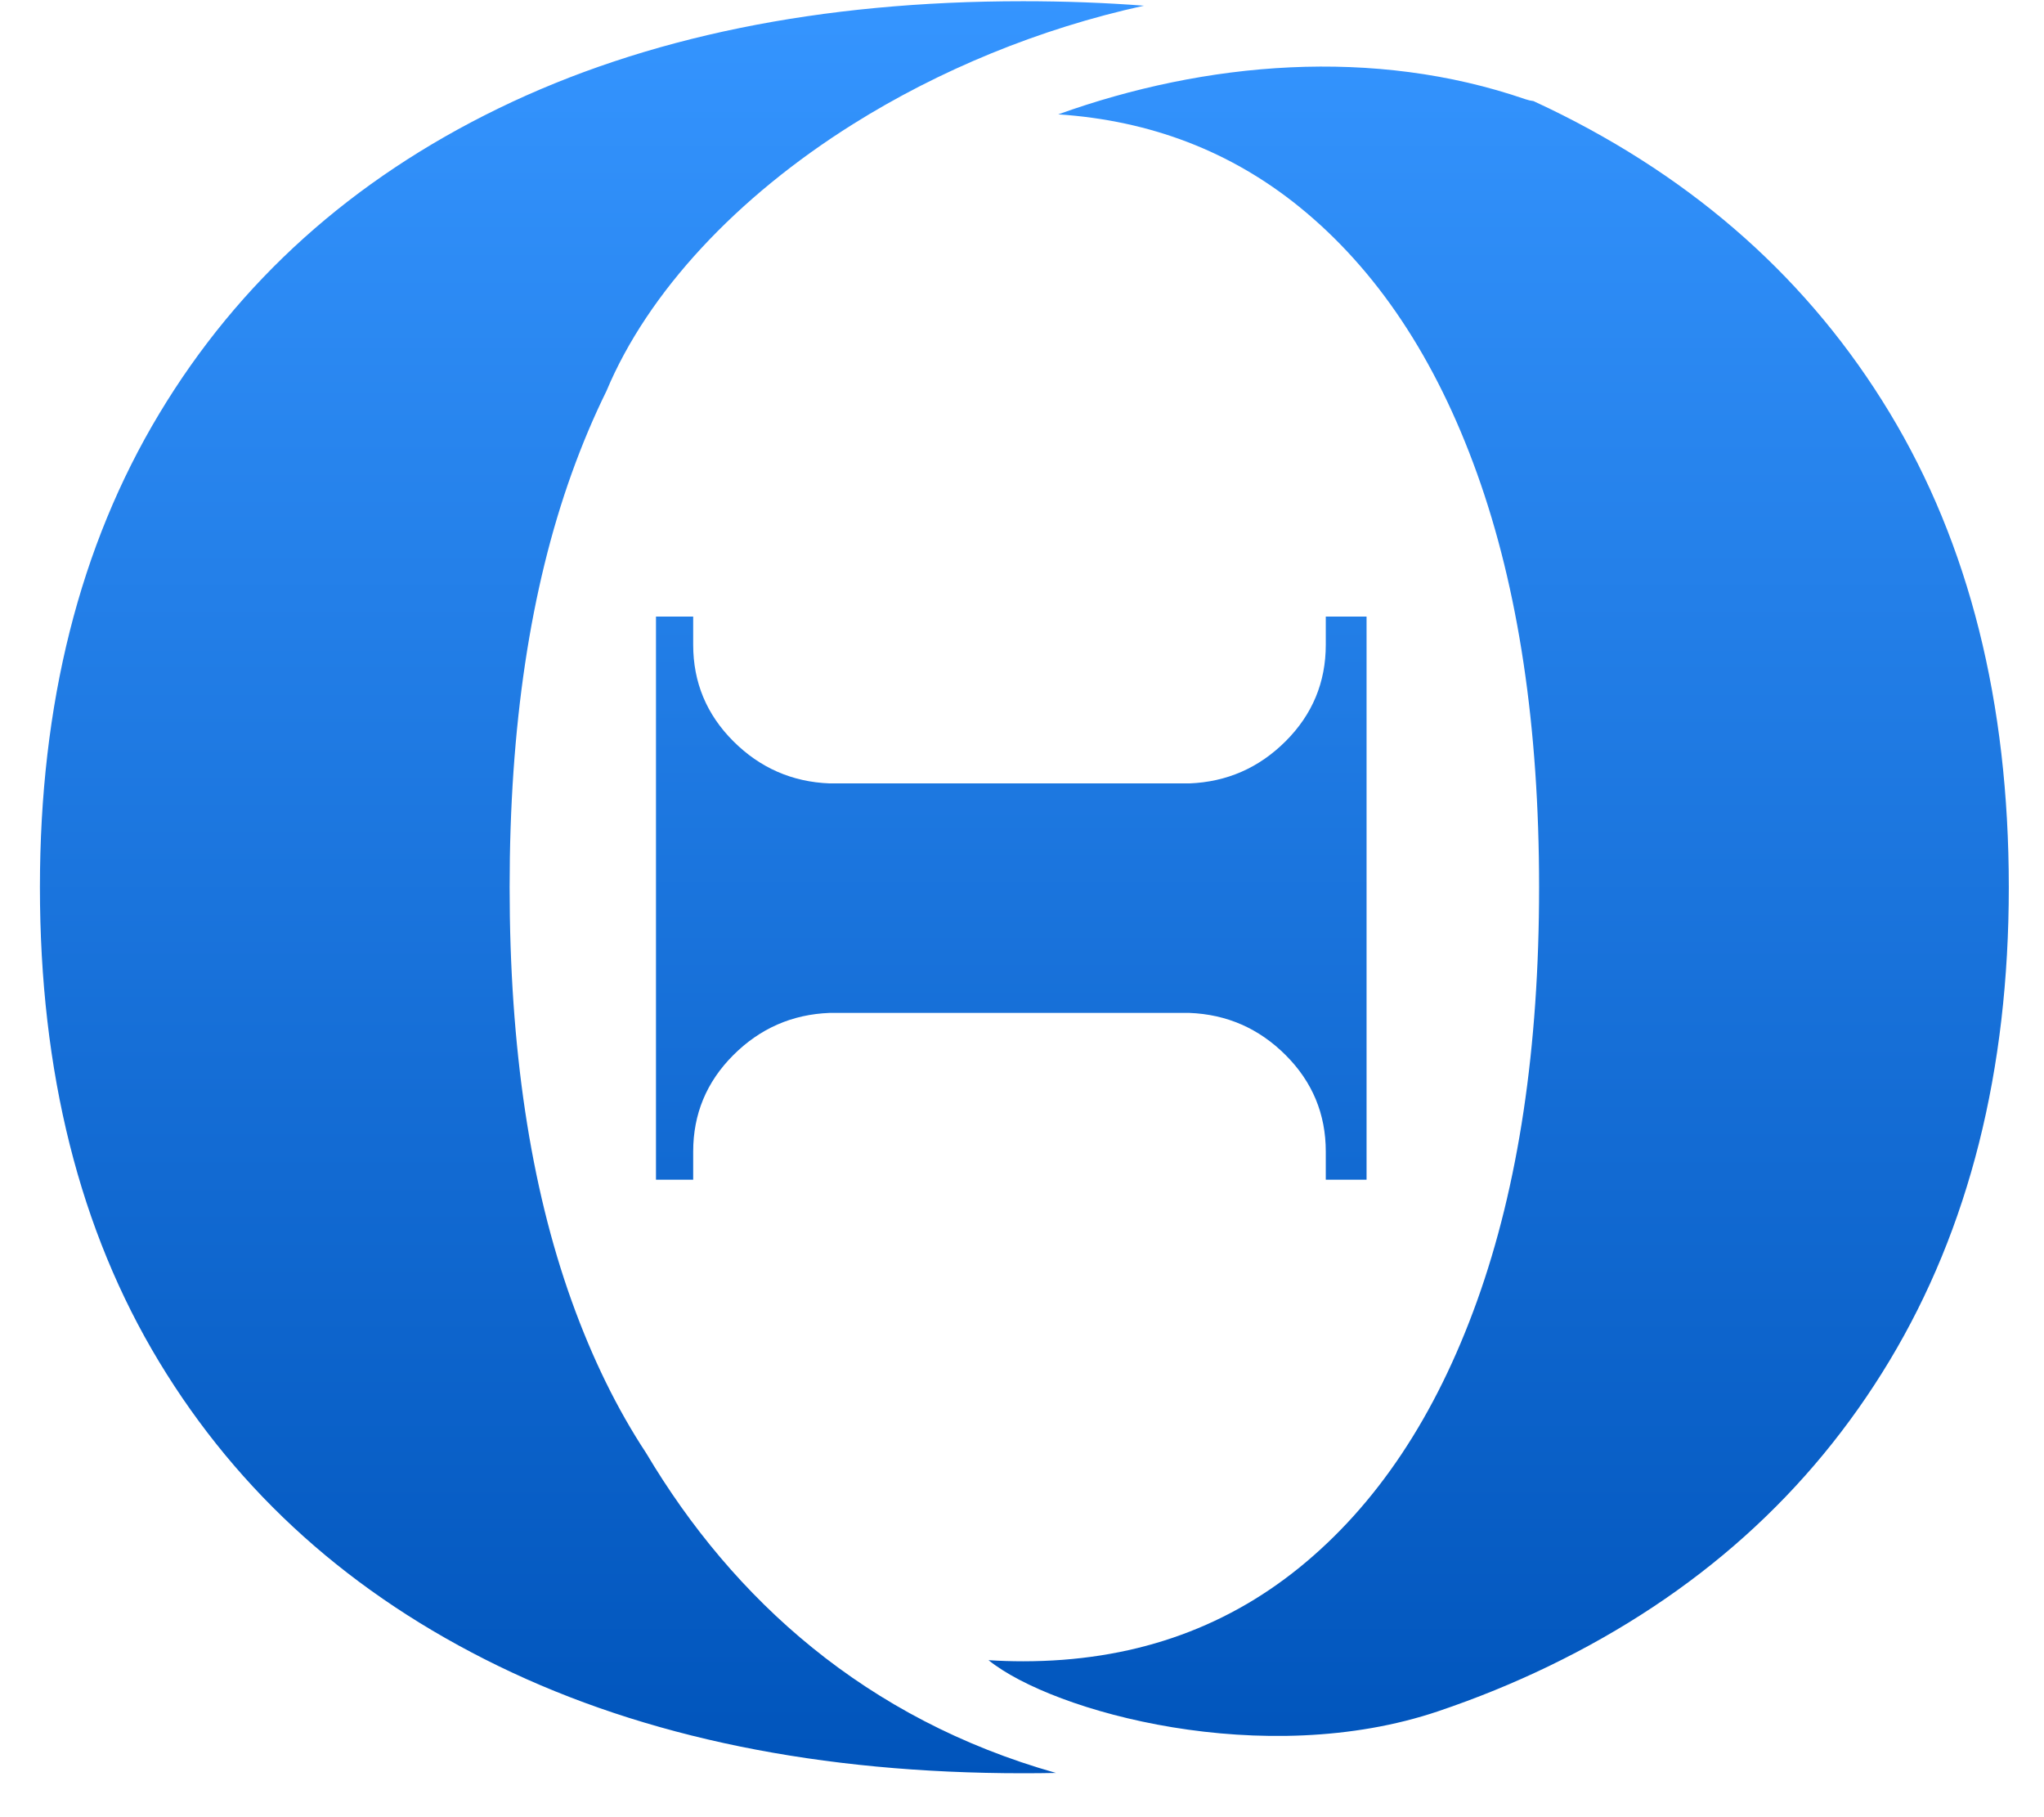 <?xml version="1.0" encoding="UTF-8" standalone="no"?>
<!DOCTYPE svg PUBLIC "-//W3C//DTD SVG 1.1//EN" "http://www.w3.org/Graphics/SVG/1.1/DTD/svg11.dtd">
<svg width="100%" height="100%" viewBox="0 0 36 32" version="1.1" xmlns="http://www.w3.org/2000/svg" xmlns:xlink="http://www.w3.org/1999/xlink" xml:space="preserve" xmlns:serif="http://www.serif.com/" style="fill-rule:evenodd;clip-rule:evenodd;stroke-linejoin:round;stroke-miterlimit:2;">
    <g transform="matrix(1,0,0,1,-3751,-791)">
        <g transform="matrix(1,0,0,1,2311.72,0)">
            <g id="overlord_s_admin_positive" transform="matrix(0.456,0,0,0.456,1268.83,720.767)">
                <g transform="matrix(0.752,0,0,0.752,-125.997,-233.363)">
                    <path d="M718.85,606.183C718.293,606.194 717.731,606.199 717.166,606.199C706.749,606.199 697.77,604.366 690.228,600.699C682.686,597.033 676.874,591.824 672.791,585.074C668.707,578.324 666.666,570.199 666.666,560.699C666.666,551.283 668.707,543.178 672.791,536.387C676.874,529.595 682.686,524.366 690.228,520.699C697.77,517.033 706.749,515.199 717.166,515.199C719.294,515.199 721.363,515.276 723.373,515.429C717.971,516.611 712.831,518.751 708.435,521.506C702.468,525.247 697.895,530.126 695.763,535.219C695.111,536.542 694.516,537.952 693.978,539.449C691.853,545.366 690.791,552.449 690.791,560.699C690.791,568.949 691.853,576.033 693.978,581.949C695.032,584.884 696.306,587.485 697.801,589.754C702.279,597.287 709.107,603.429 718.85,606.183ZM715.387,600.392C715.971,600.43 716.563,600.449 717.166,600.449C722.666,600.449 727.395,598.845 731.353,595.637C735.311,592.428 738.353,587.866 740.478,581.949C742.603,576.033 743.666,568.949 743.666,560.699C743.666,552.449 742.603,545.366 740.478,539.449C738.353,533.533 735.311,528.97 731.353,525.762C727.834,522.91 723.706,521.325 718.968,521.009C726.552,518.287 735.179,517.553 742.957,520.23C743.097,520.278 743.238,520.311 743.379,520.328C743.644,520.45 743.905,520.573 744.166,520.699C751.749,524.366 757.582,529.574 761.666,536.324C765.749,543.074 767.791,551.199 767.791,560.699C767.791,570.116 765.749,578.22 761.666,585.012C757.582,591.803 751.749,597.033 744.166,600.699C742.354,601.575 740.461,602.347 738.487,603.014C729.559,606.029 718.714,603.072 715.387,600.392Z" style="fill:url(#_Linear1);fill-rule:nonzero;"/>
                </g>
                <g transform="matrix(5.57262e-17,0.91,-0.91,5.57262e-17,600.265,-163.414)">
                    <path d="M391.813,190.867L391.813,221.027L382.074,221.027L382.074,190.867L391.813,190.867ZM382.349,213.656L382.349,221.027L374.994,221.027L374.994,219.448L376.189,219.448C377.783,219.448 379.147,218.881 380.281,217.747C381.415,216.613 382.012,215.249 382.074,213.656L382.349,213.656ZM382.349,198.391L382.074,198.391C382.012,196.797 381.415,195.433 380.281,194.299C379.147,193.165 377.783,192.598 376.189,192.598L374.994,192.598L374.994,190.867L382.349,190.867L382.349,198.391ZM391.537,213.656L391.813,213.656C391.874,215.249 392.472,216.613 393.606,217.747C394.74,218.881 396.104,219.448 397.697,219.448L398.893,219.448L398.893,221.027L391.537,221.027L391.537,213.656ZM391.537,198.391L391.537,190.867L398.893,190.867L398.893,192.598L397.697,192.598C396.104,192.598 394.74,193.165 393.606,194.299C392.472,195.433 391.874,196.797 391.813,198.391L391.537,198.391Z" style="fill:url(#_Linear2);fill-rule:nonzero;"/>
                </g>
            </g>
        </g>
    </g>
    <defs>
        <linearGradient id="_Linear1" x1="0" y1="0" x2="1" y2="0" gradientUnits="userSpaceOnUse" gradientTransform="matrix(-0.062,91,-91,-0.062,717.228,515.199)"><stop offset="0" style="stop-color:rgb(53,149,255);stop-opacity:1"/><stop offset="1" style="stop-color:rgb(0,84,187);stop-opacity:1"/></linearGradient>
        <linearGradient id="_Linear2" x1="0" y1="0" x2="1" y2="0" gradientUnits="userSpaceOnUse" gradientTransform="matrix(75.168,0.052,-0.052,75.168,348.704,205.577)"><stop offset="0" style="stop-color:rgb(53,149,255);stop-opacity:1"/><stop offset="1" style="stop-color:rgb(0,84,187);stop-opacity:1"/></linearGradient>
    </defs>
</svg>
